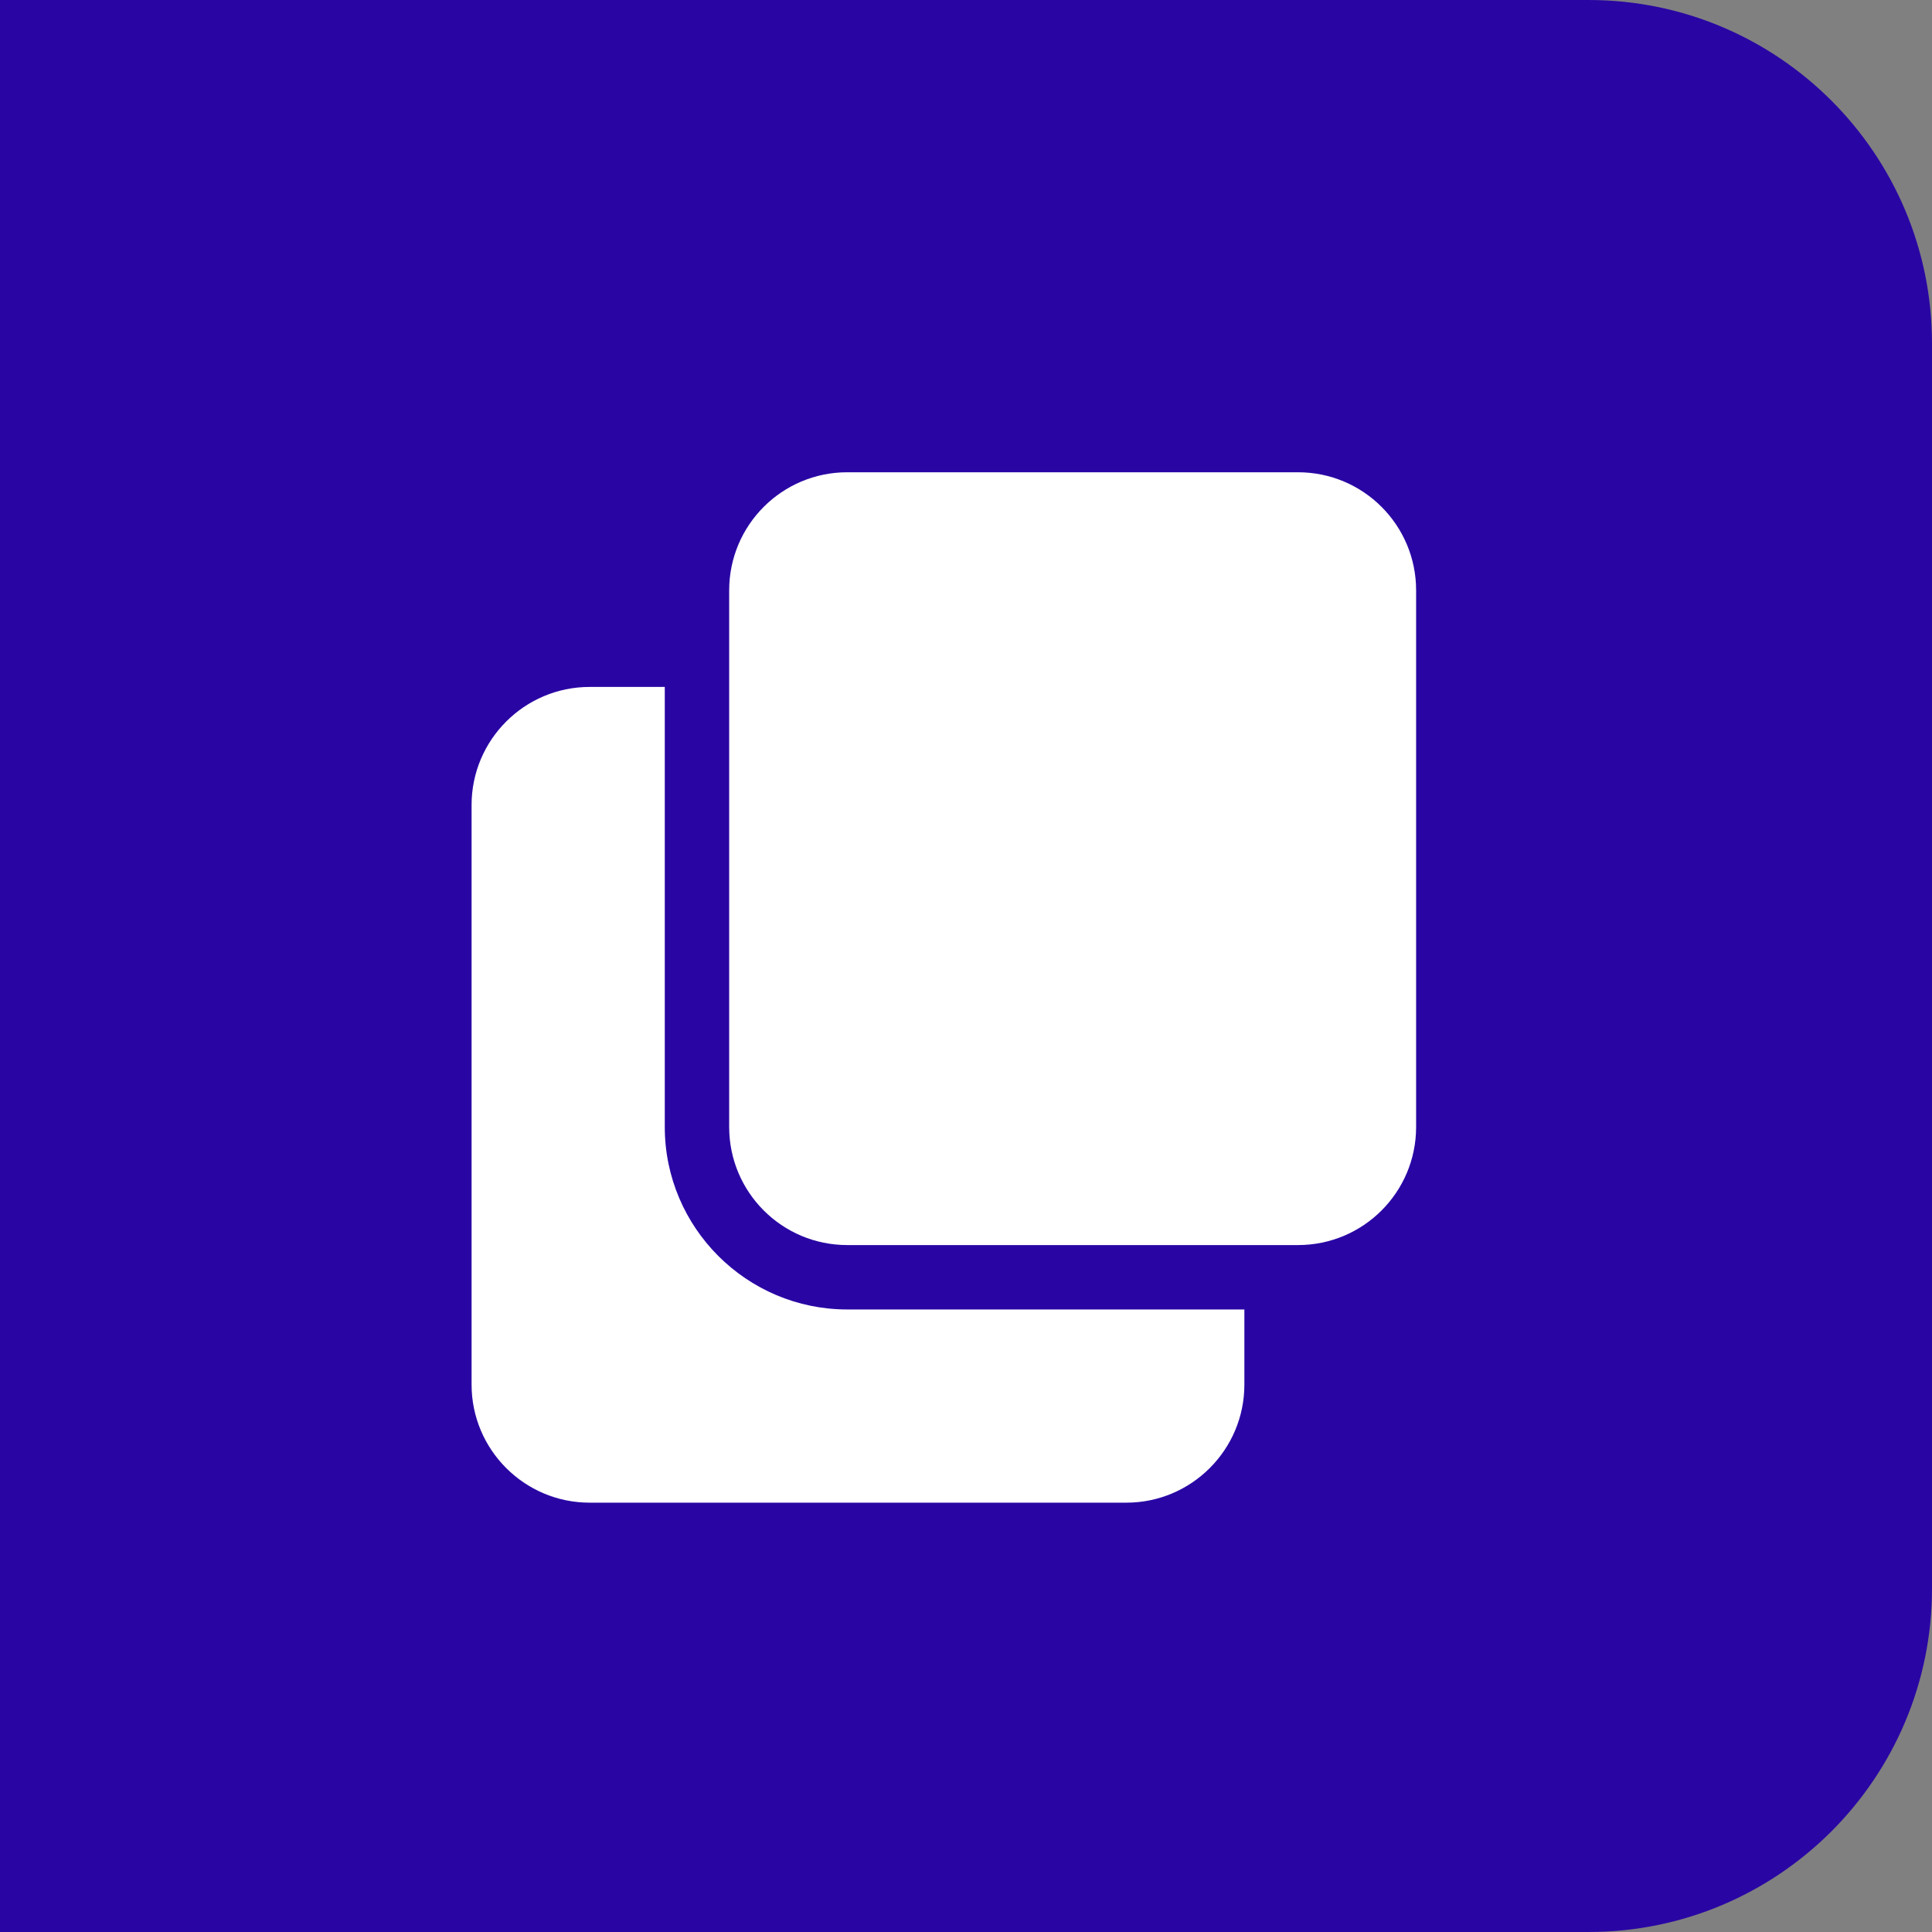 <svg width="45" height="45" viewBox="0 0 45 45" fill="none" xmlns="http://www.w3.org/2000/svg">
<rect x="0" y="0" width="45" height="45" fill="#808080" stroke="none"/>
<path d="M0 0H37C41.418 0 45 3.582 45 8V37C45 41.418 41.418 45 37 45H0V0Z" fill="#2906A4"/>
<path d="M19.734 30.5C17.391 30.5 15.484 28.593 15.484 26.25V16H13.734C12.217 16 10.984 17.233 10.984 18.75V32.25C10.984 33.767 12.217 35 13.734 35H26.234C27.751 35 28.984 33.767 28.984 32.25V30.5H19.734Z" fill="white"/>
<path d="M32.984 13.75C32.984 12.231 31.753 11 30.234 11H19.734C18.215 11 16.984 12.231 16.984 13.75V26.25C16.984 27.769 18.215 29 19.734 29H30.234C31.753 29 32.984 27.769 32.984 26.25V13.75Z" fill="white"/>
</svg>
